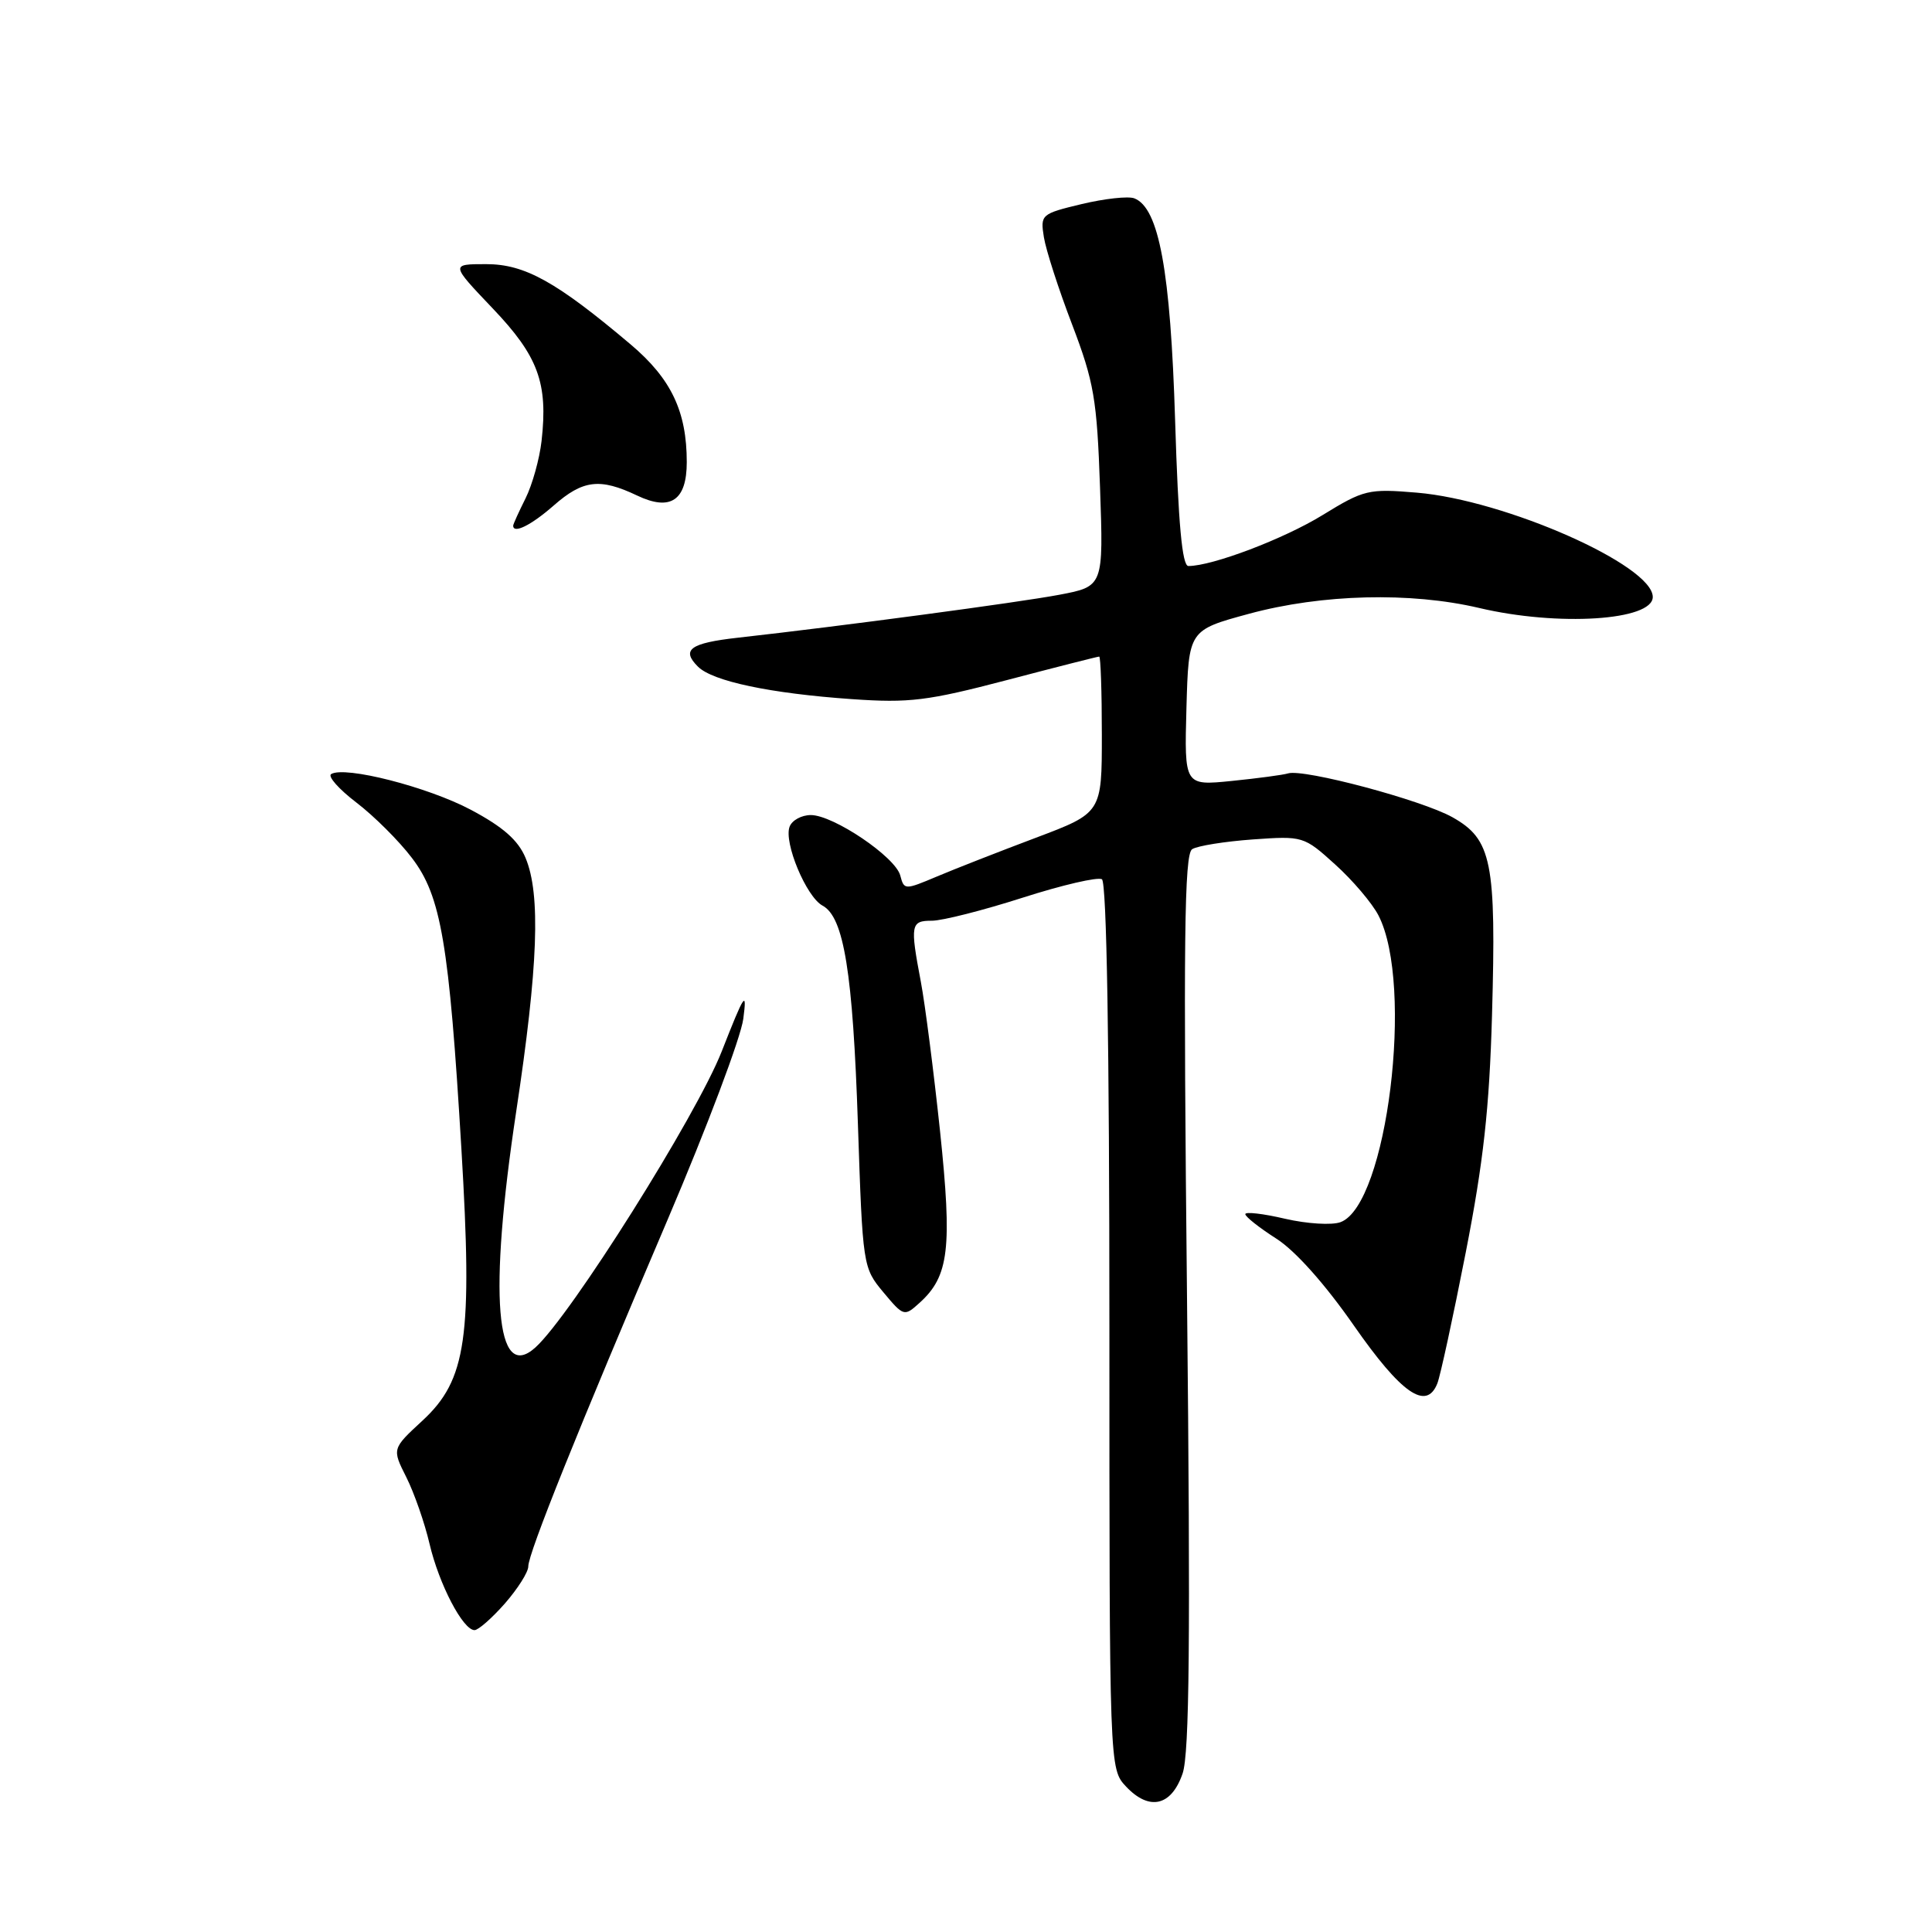 <?xml version="1.0" encoding="UTF-8" standalone="no"?>
<!DOCTYPE svg PUBLIC "-//W3C//DTD SVG 1.1//EN" "http://www.w3.org/Graphics/SVG/1.1/DTD/svg11.dtd" >
<svg xmlns="http://www.w3.org/2000/svg" xmlns:xlink="http://www.w3.org/1999/xlink" version="1.1" viewBox="0 0 256 256">
 <g >
 <path fill="currentColor"
d=" M 156.70 235.00 C 157.61 232.35 157.75 217.15 157.29 172.41 C 156.79 124.54 156.92 113.17 157.97 112.52 C 158.69 112.07 162.30 111.50 166.00 111.23 C 172.64 110.76 172.77 110.79 176.92 114.55 C 179.24 116.64 181.81 119.67 182.65 121.29 C 187.40 130.48 183.80 159.66 177.63 161.94 C 176.48 162.37 173.17 162.16 170.27 161.49 C 167.37 160.81 165.00 160.54 165.01 160.88 C 165.01 161.22 166.86 162.68 169.11 164.12 C 171.63 165.72 175.58 170.16 179.38 175.62 C 185.69 184.68 189.01 186.98 190.46 183.30 C 190.85 182.31 192.54 174.53 194.21 166.00 C 196.56 154.00 197.35 146.88 197.70 134.50 C 198.27 114.18 197.68 111.23 192.46 108.29 C 188.40 106.01 172.76 101.84 170.67 102.48 C 170.03 102.68 166.67 103.13 163.21 103.48 C 156.93 104.11 156.93 104.11 157.21 93.80 C 157.50 83.50 157.50 83.50 165.50 81.33 C 175.16 78.71 186.91 78.42 196.00 80.56 C 206.46 83.03 219.00 82.23 219.00 79.10 C 219.00 74.90 199.47 66.27 187.75 65.28 C 181.32 64.74 180.74 64.88 175.25 68.25 C 170.13 71.40 160.65 75.00 157.47 75.00 C 156.64 75.00 156.13 69.41 155.71 55.75 C 155.10 35.89 153.57 27.54 150.30 26.28 C 149.49 25.97 146.35 26.32 143.33 27.04 C 137.95 28.33 137.84 28.44 138.32 31.43 C 138.59 33.12 140.27 38.33 142.06 43.00 C 144.96 50.62 145.35 52.86 145.76 64.60 C 146.22 77.70 146.22 77.70 140.36 78.81 C 134.98 79.83 111.55 82.96 97.77 84.50 C 91.44 85.21 90.23 86.09 92.48 88.33 C 94.41 90.27 102.10 91.89 112.90 92.64 C 120.48 93.17 122.91 92.87 133.40 90.12 C 139.94 88.40 145.45 87.00 145.65 87.00 C 145.84 87.00 146.00 91.66 146.00 97.36 C 146.00 107.71 146.00 107.71 137.25 111.01 C 132.44 112.82 126.54 115.13 124.15 116.14 C 119.88 117.94 119.80 117.94 119.29 116.01 C 118.65 113.55 110.43 108.00 107.44 108.00 C 106.21 108.00 104.95 108.69 104.63 109.53 C 103.82 111.62 106.84 118.84 108.99 120.00 C 111.82 121.51 113.01 128.85 113.68 149.01 C 114.31 167.77 114.34 167.98 117.05 171.23 C 119.74 174.45 119.82 174.47 121.85 172.63 C 125.75 169.11 126.19 165.41 124.56 149.88 C 123.72 141.97 122.58 133.08 122.02 130.11 C 120.58 122.51 120.67 122.00 123.49 122.00 C 124.86 122.00 130.26 120.63 135.50 118.95 C 140.74 117.27 145.47 116.17 146.01 116.51 C 146.64 116.90 147.00 138.25 147.00 175.74 C 147.00 234.37 147.00 234.37 149.21 236.73 C 152.29 240.00 155.22 239.32 156.70 235.00 Z  M 66.90 212.47 C 68.60 210.52 70.00 208.32 70.00 207.56 C 70.00 205.82 76.57 189.47 88.51 161.50 C 93.67 149.40 98.17 137.47 98.49 135.00 C 99.01 131.08 98.64 131.64 95.63 139.32 C 92.28 147.84 75.64 174.30 70.95 178.54 C 65.67 183.32 64.72 171.64 68.40 147.28 C 71.31 128.06 71.66 118.51 69.64 113.68 C 68.66 111.33 66.66 109.57 62.39 107.30 C 56.68 104.27 45.68 101.46 43.88 102.57 C 43.40 102.87 44.90 104.57 47.22 106.34 C 49.54 108.11 52.86 111.41 54.58 113.68 C 58.45 118.74 59.51 124.97 61.14 152.27 C 62.63 177.24 61.83 182.83 55.98 188.24 C 51.94 191.97 51.94 191.97 53.84 195.74 C 54.88 197.81 56.27 201.79 56.92 204.58 C 58.18 209.94 61.35 216.00 62.88 216.00 C 63.38 216.00 65.19 214.41 66.90 212.47 Z  M 73.35 67.00 C 77.24 63.58 79.48 63.31 84.42 65.66 C 88.84 67.77 91.00 66.32 91.00 61.24 C 91.00 54.52 88.94 50.19 83.59 45.66 C 73.72 37.32 69.54 35.00 64.42 35.00 C 59.70 35.00 59.70 35.00 65.27 40.85 C 71.31 47.18 72.63 50.74 71.76 58.43 C 71.49 60.80 70.54 64.22 69.64 66.03 C 68.74 67.83 68.00 69.46 68.00 69.65 C 68.00 70.78 70.38 69.60 73.35 67.00 Z "/>
</g>
</svg>